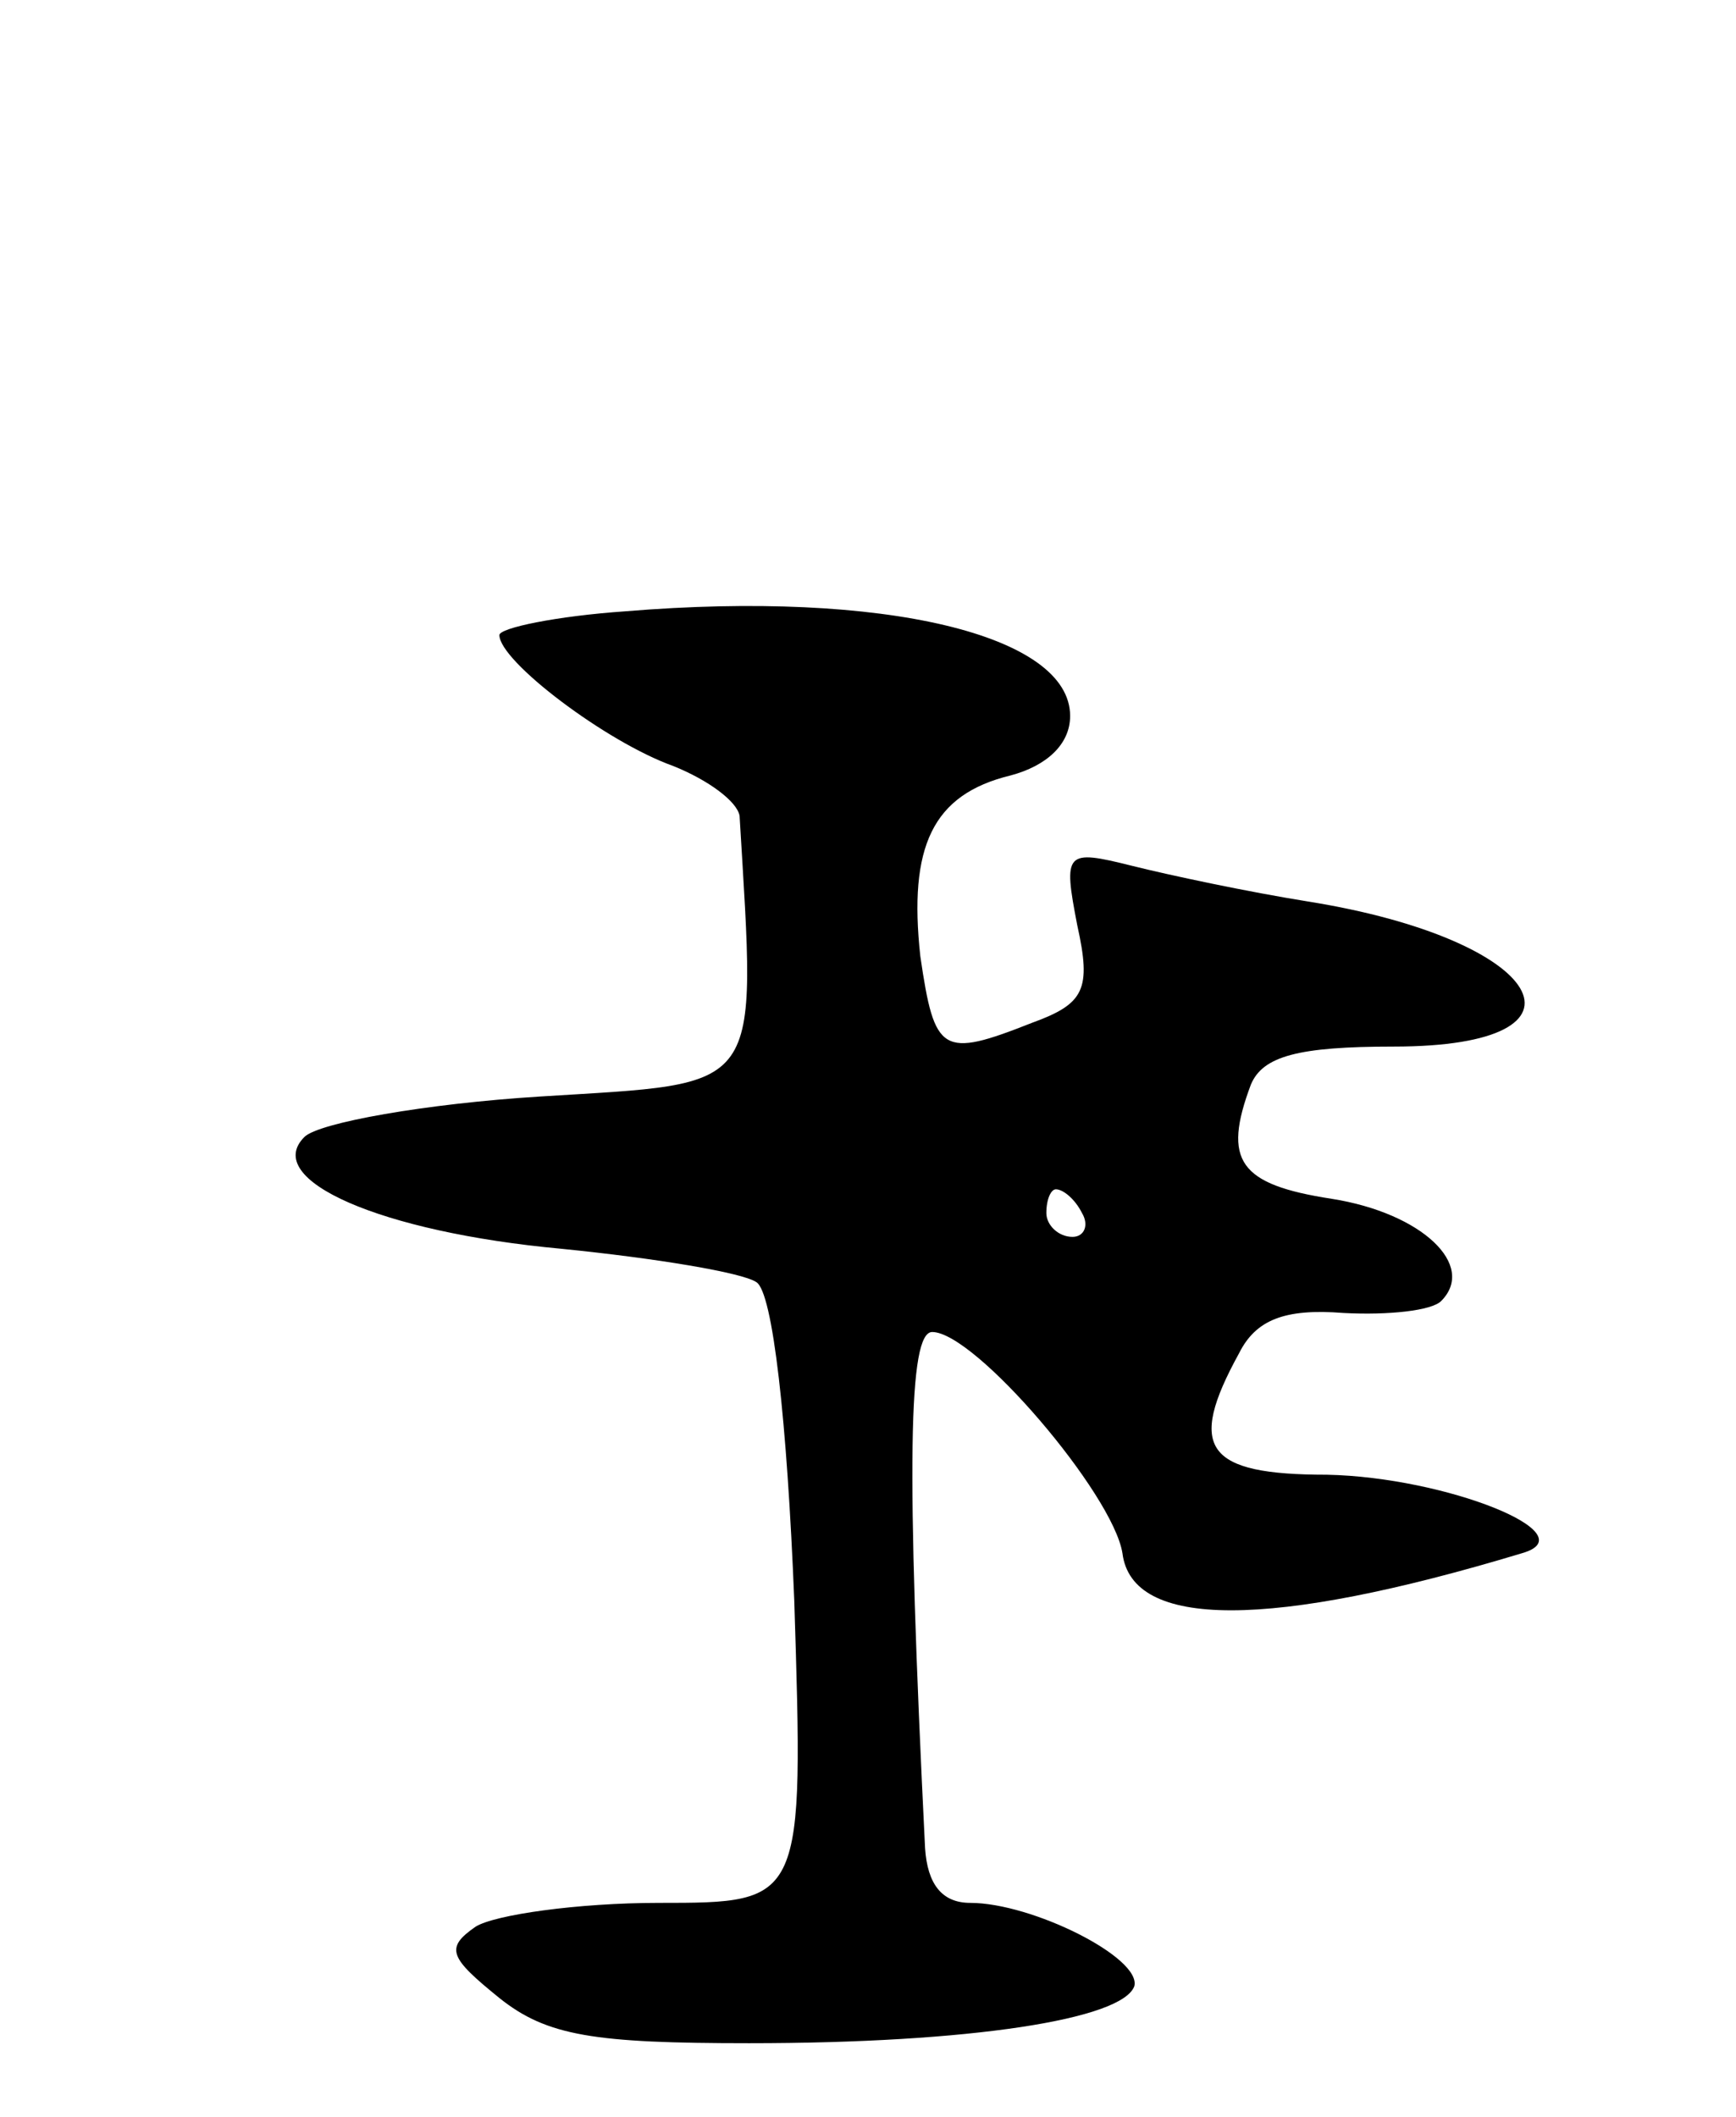 <svg version="1.0" xmlns="http://www.w3.org/2000/svg"
 width="73pt" height="89pt" viewBox="0 0 73 89"
 preserveAspectRatio="xMidYMid meet">
<g transform="translate(0,89) scale(0.1,-0.1)"
fill="#000000" stroke="none">
<path d="M263 633 c-29 -2 -53 -7 -53 -10 0 -11 45 -45 73 -55 15 -6 27 -15
28 -21 7 -118 11 -112 -84 -118 -48 -3 -93 -11 -99 -17 -18 -18 32 -40 108
-47 40 -4 76 -10 82 -14 7 -4 13 -59 16 -134 4 -127 4 -127 -57 -127 -34 0
-69 -5 -77 -10 -13 -9 -11 -13 10 -30 20 -16 40 -19 105 -19 93 0 157 10 162
24 3 12 -43 35 -69 35 -12 0 -18 8 -19 23 -8 162 -7 217 3 217 18 0 76 -68 80
-93 4 -32 62 -32 168 0 28 8 -32 32 -82 33 -51 0 -59 11 -37 51 7 14 19 19 44
17 19 -1 37 1 41 5 15 15 -8 37 -46 43 -39 6 -46 16 -34 48 5 12 20 16 60 16
90 0 64 45 -36 61 -25 4 -58 11 -74 15 -28 7 -29 6 -23 -25 6 -27 3 -33 -19
-41 -38 -15 -41 -13 -47 28 -5 46 5 68 38 76 15 4 25 13 25 25 0 34 -78 53
-187 44z m192 -253 c3 -5 1 -10 -4 -10 -6 0 -11 5 -11 10 0 6 2 10 4 10 3 0 8
-4 11 -10z"/>
</g>
</svg>

